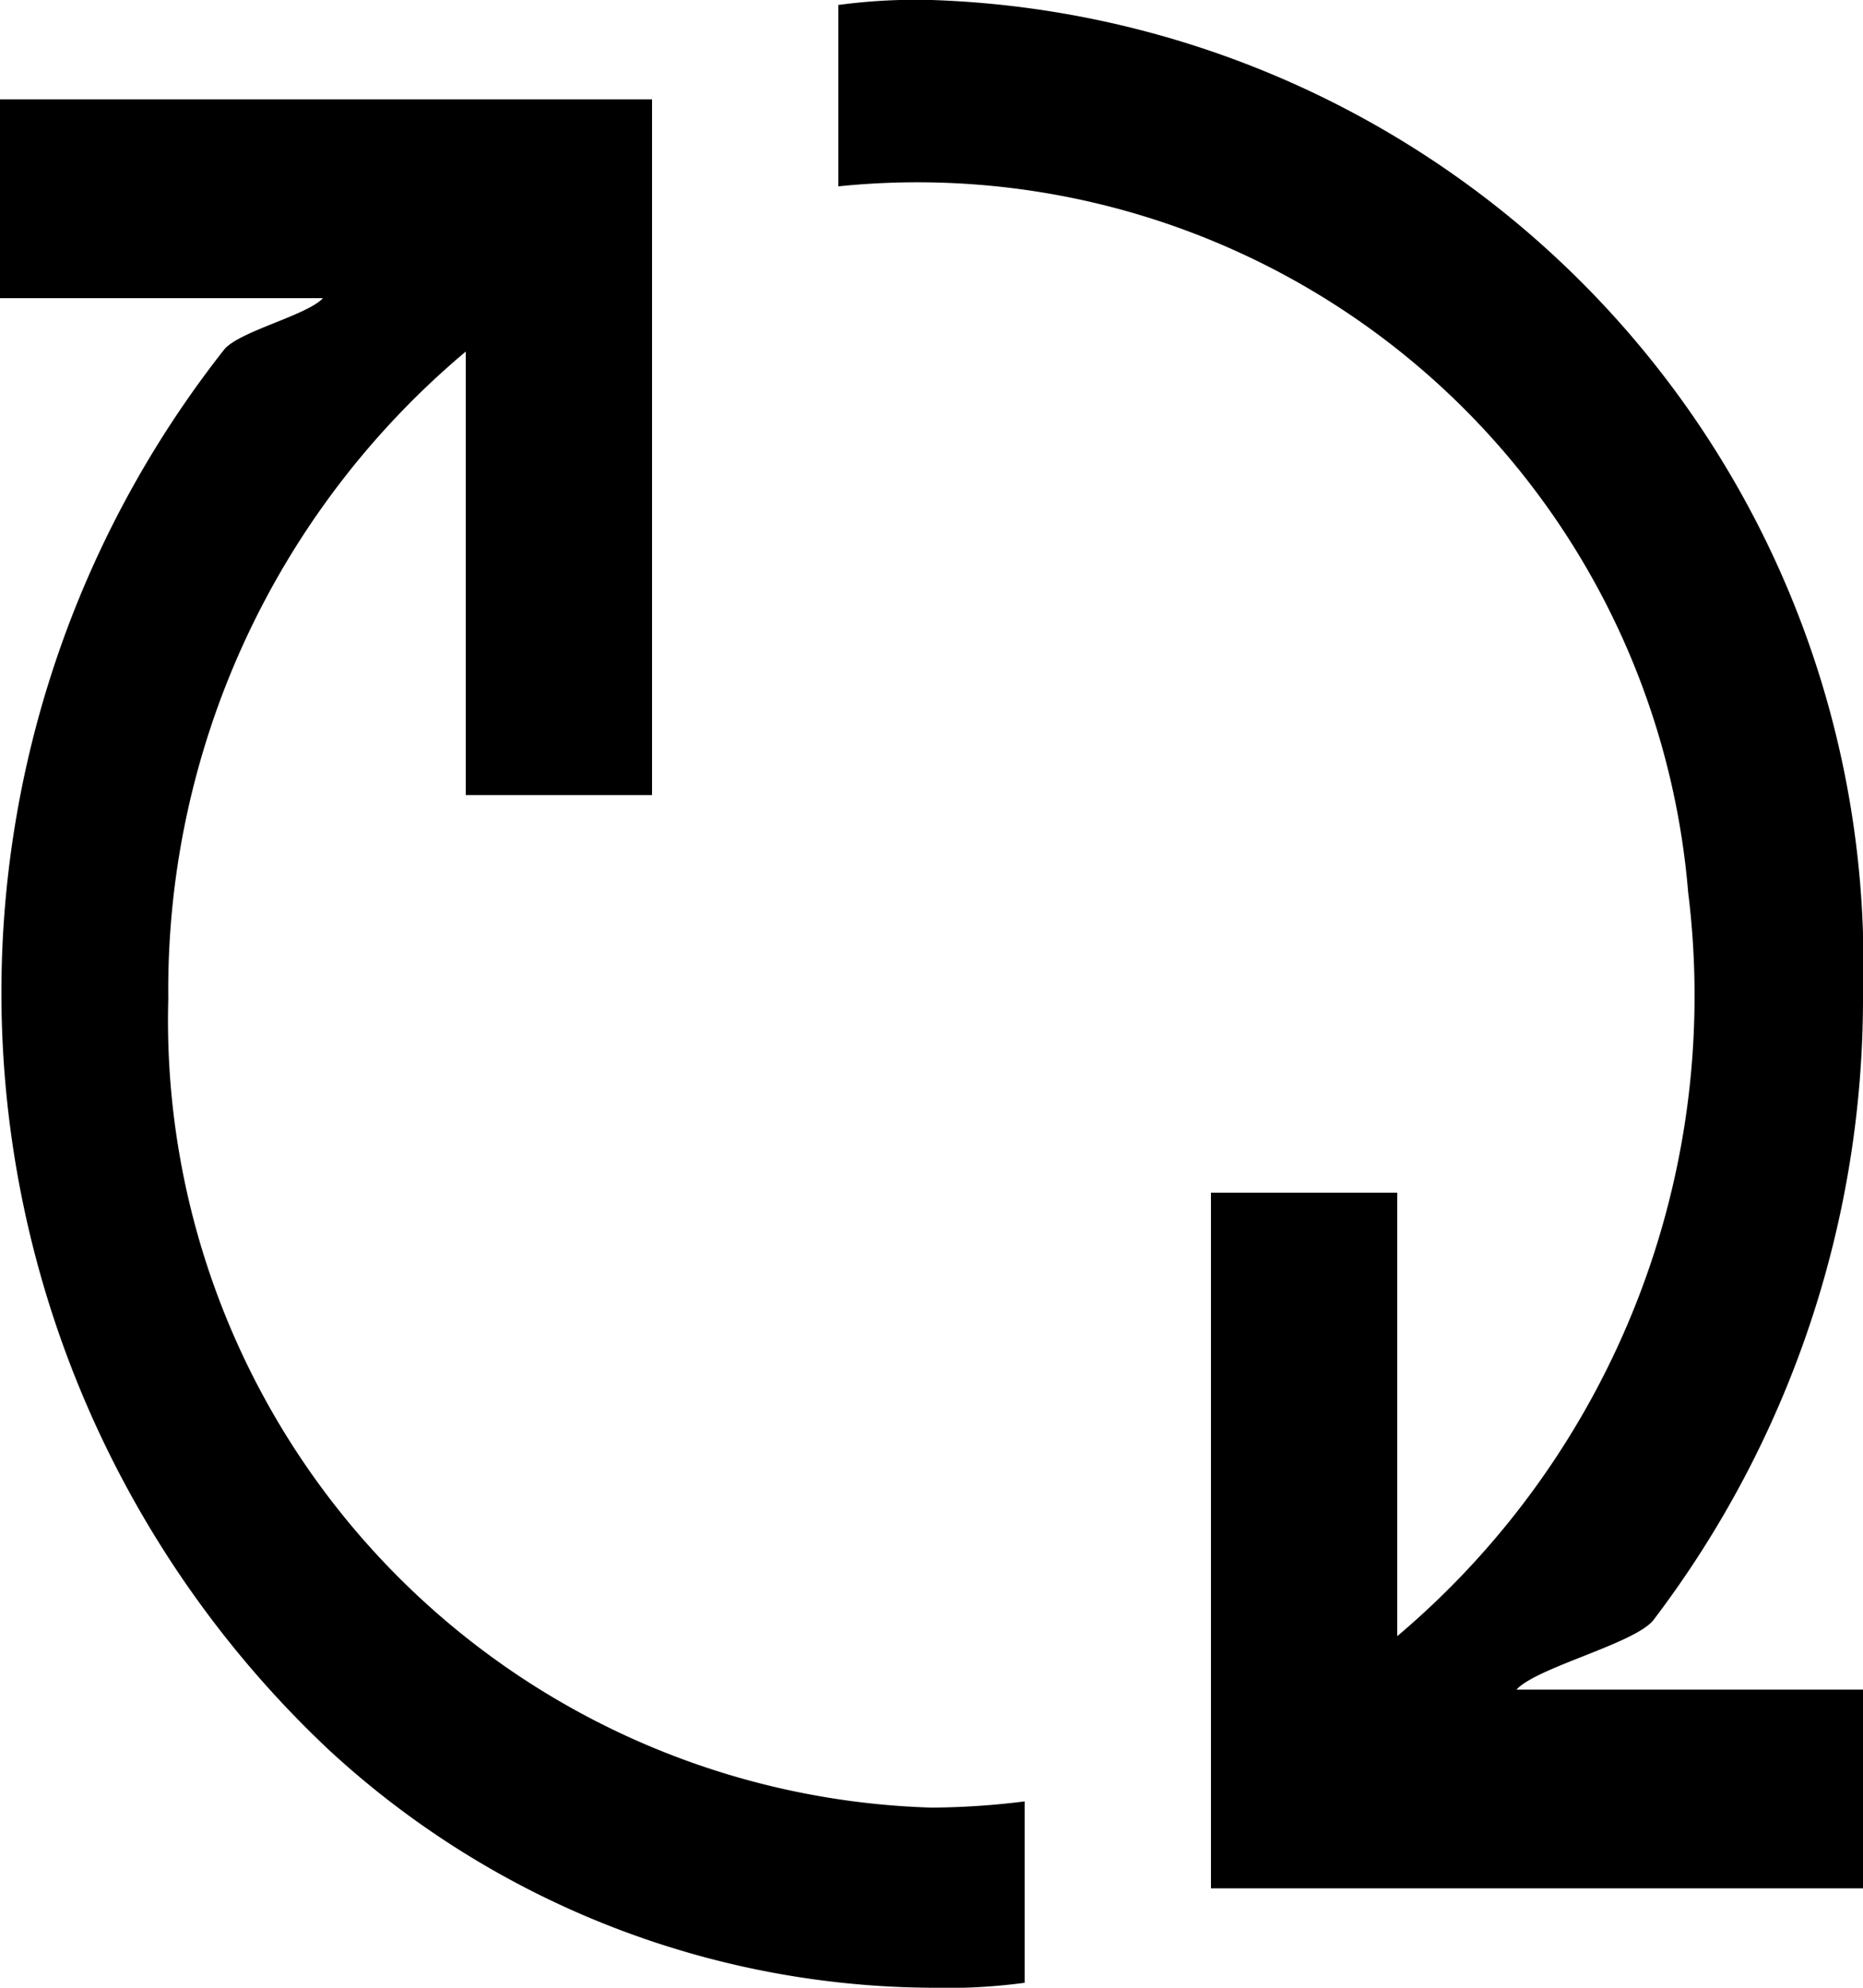 <svg xmlns="http://www.w3.org/2000/svg" width="15" height="16" viewBox="0 0 15 16">
  <defs>
    <style>
      .cls-1 {
        fill-rule: evenodd;
      }
    </style>
  </defs>
  <path class="cls-1" d="M725.656,2560.55a6.339,6.339,0,0,1-6.145-6.51,6.707,6.707,0,0,1,2.395-5.21v3.57h1.5v-5.6h-5.25v1.6h2.6c-0.128.14-.69,0.27-0.8,0.42a8.365,8.365,0,0,0,.853,11.27,7.206,7.206,0,0,0,4.847,1.91,4.665,4.665,0,0,0,.75-0.04v-1.46A6.256,6.256,0,0,1,725.656,2560.55Zm5.813-1.51a8.268,8.268,0,0,0,1.687-5.04,7.76,7.76,0,0,0-7.5-8,4.671,4.671,0,0,0-.75.04v1.46a6.227,6.227,0,0,1,6.842,5.68,6.747,6.747,0,0,1-2.342,5.99v-3.57h-1.5v5.6h5.25v-1.6h-2.79C730.531,2559.42,731.319,2559.23,731.469,2559.04Z" transform="translate(-718.156 -2546)"/>
</svg>

